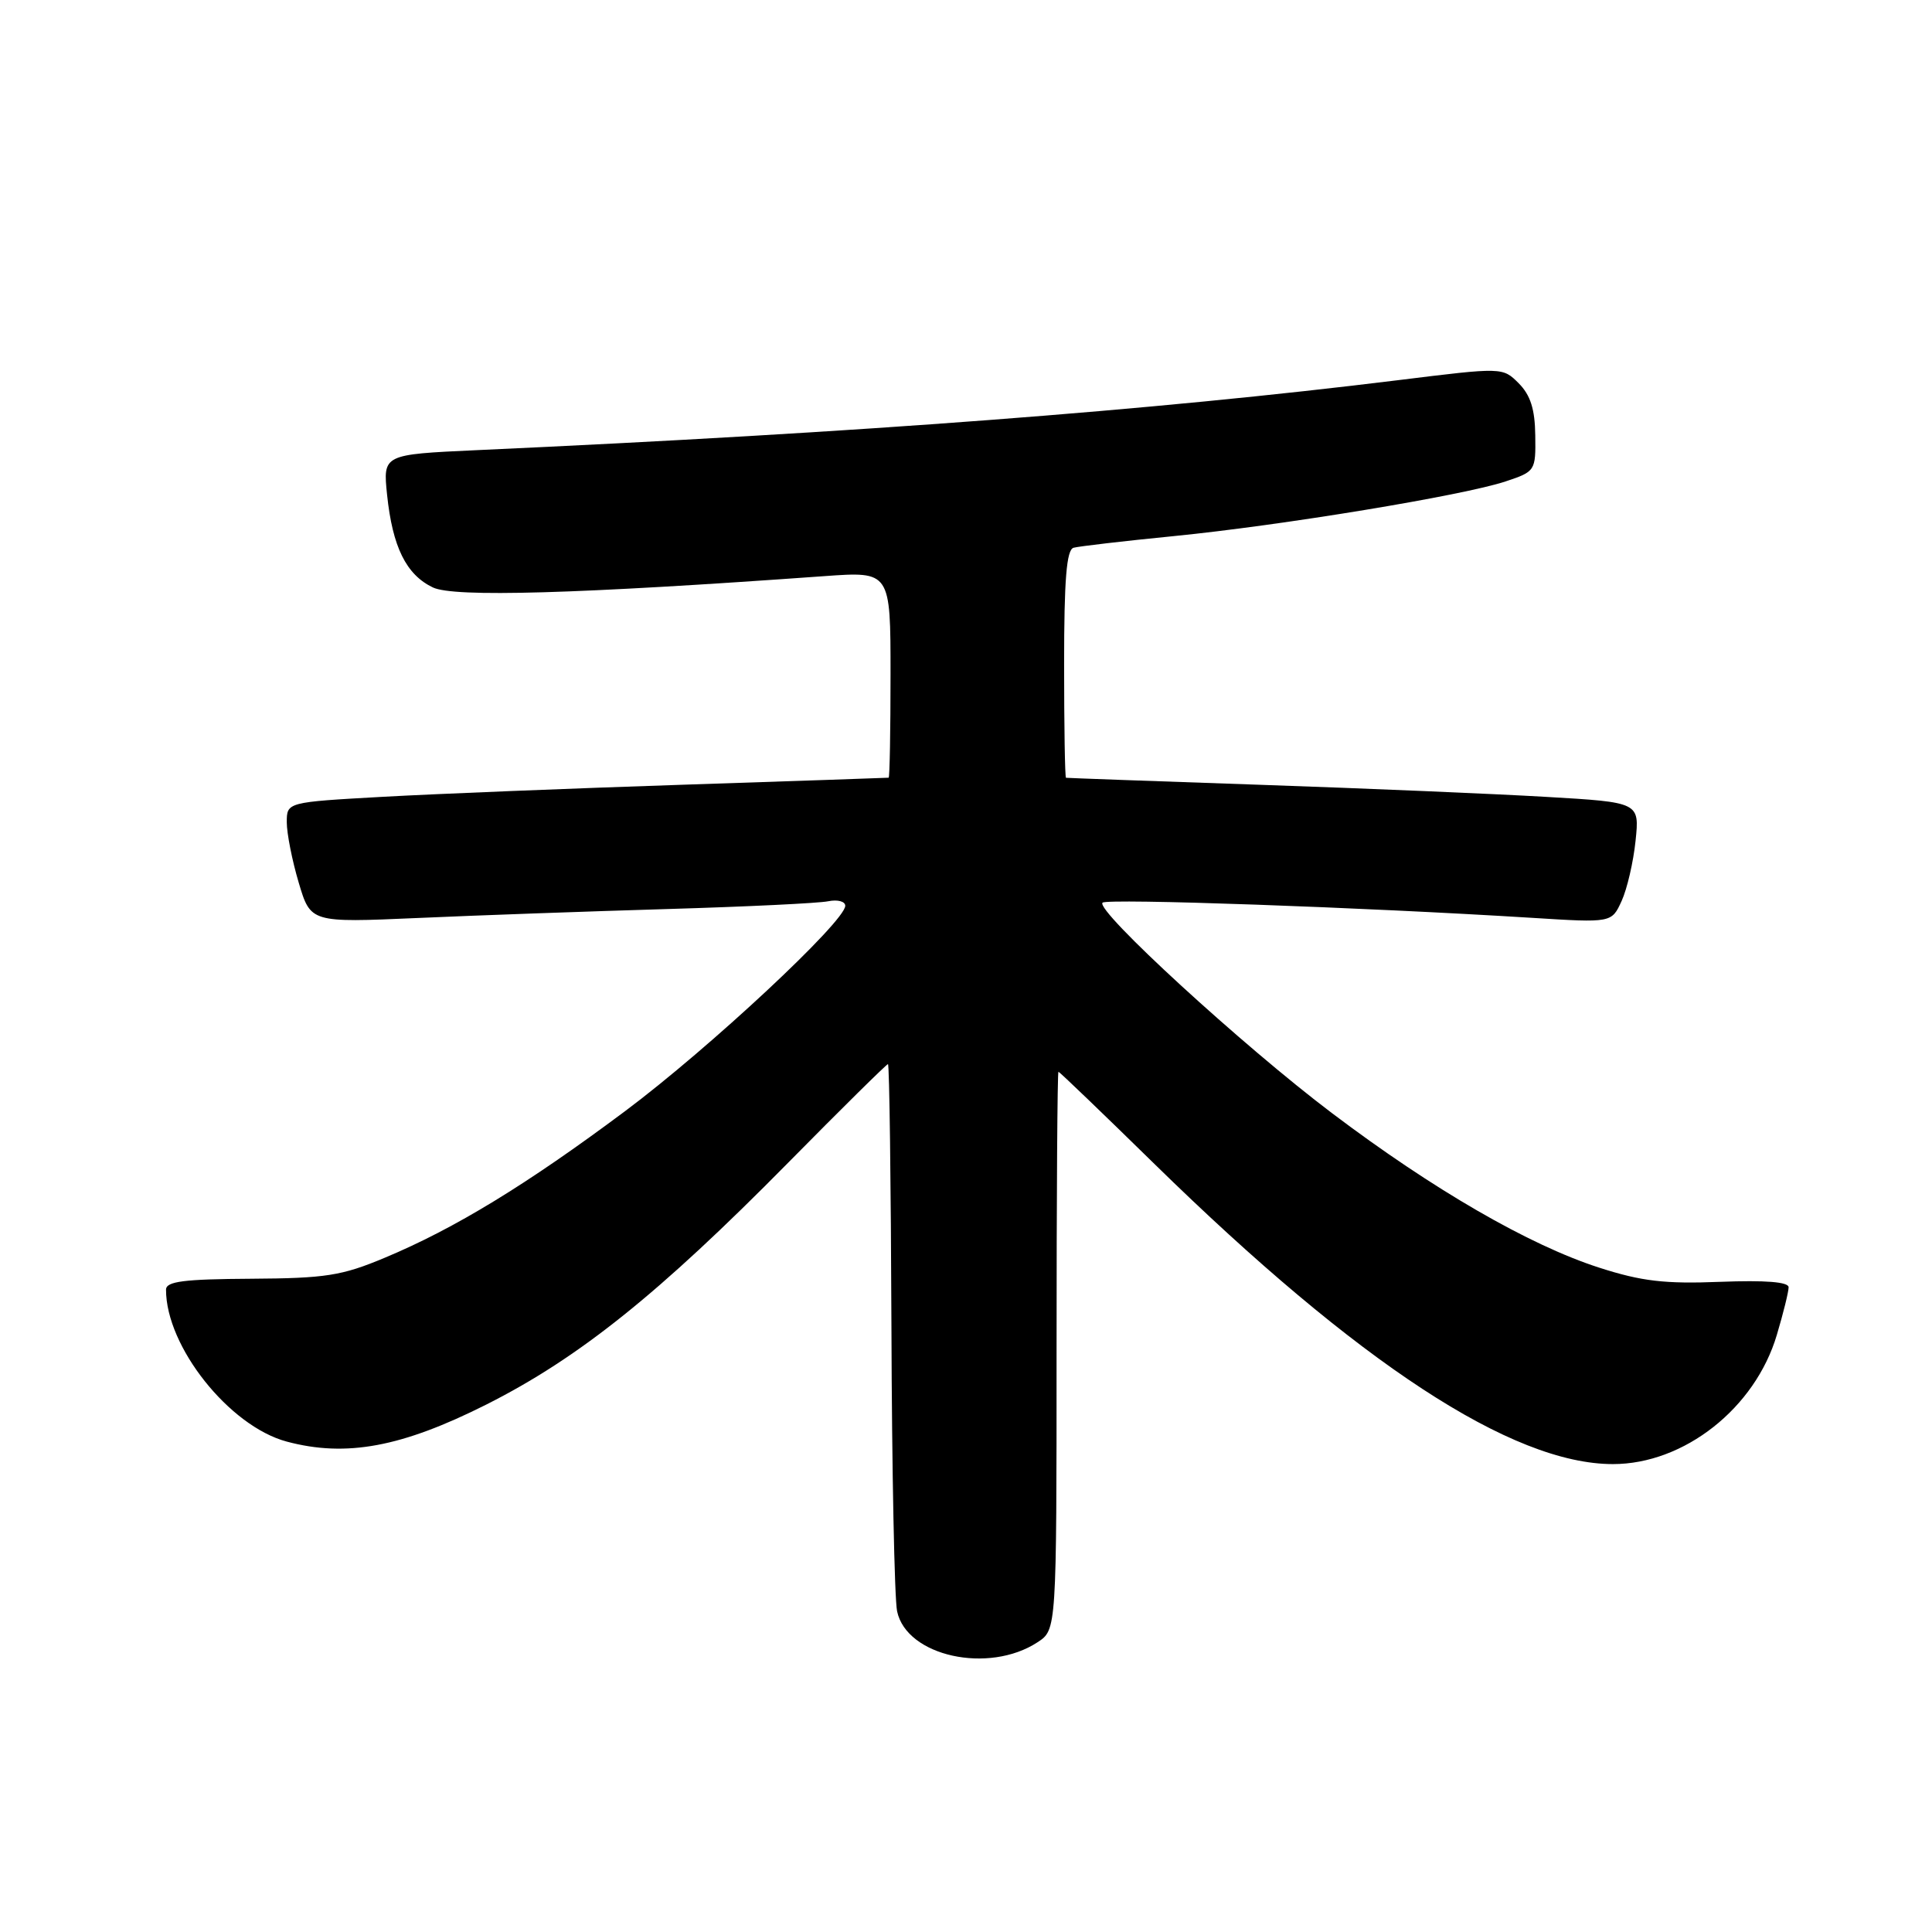 <?xml version="1.0" encoding="UTF-8" standalone="no"?>
<!DOCTYPE svg PUBLIC "-//W3C//DTD SVG 1.1//EN" "http://www.w3.org/Graphics/SVG/1.1/DTD/svg11.dtd" >
<svg xmlns="http://www.w3.org/2000/svg" xmlns:xlink="http://www.w3.org/1999/xlink" version="1.1" viewBox="0 0 256 256">
 <g >
 <path fill="currentColor"
d=" M 137.49 217.60 C 140.00 215.95 140.00 215.95 140.00 178.98 C 140.00 158.64 140.11 142.01 140.25 142.01 C 140.39 142.02 146.13 147.53 153.00 154.26 C 179.98 180.66 200.35 194.00 213.72 194.00 C 223.16 194.00 232.56 186.59 235.44 176.88 C 236.30 174.00 237.00 171.16 237.00 170.57 C 237.00 169.86 233.92 169.62 227.93 169.85 C 220.60 170.14 217.52 169.78 211.90 167.97 C 202.64 164.99 189.92 157.64 176.50 147.50 C 164.71 138.60 145.12 120.63 146.09 119.61 C 146.65 119.02 180.56 120.22 203.03 121.62 C 213.55 122.28 213.55 122.28 214.87 119.39 C 215.60 117.80 216.43 114.21 216.72 111.41 C 217.25 106.31 217.25 106.31 204.87 105.59 C 198.07 105.19 181.03 104.47 167.00 103.99 C 152.97 103.51 141.39 103.09 141.25 103.06 C 141.11 103.03 141.00 96.24 141.00 87.97 C 141.00 76.80 141.32 72.85 142.25 72.58 C 142.94 72.39 148.90 71.69 155.50 71.04 C 169.86 69.62 193.93 65.65 199.50 63.79 C 203.44 62.48 203.50 62.38 203.43 57.69 C 203.39 54.22 202.79 52.35 201.24 50.79 C 199.11 48.66 199.11 48.66 185.30 50.37 C 152.56 54.41 114.12 57.33 63.12 59.65 C 50.74 60.22 50.74 60.22 51.29 65.56 C 52.01 72.47 53.82 76.15 57.36 77.84 C 60.14 79.17 76.32 78.71 109.25 76.34 C 118.00 75.71 118.00 75.71 118.00 89.36 C 118.00 96.86 117.89 103.02 117.75 103.05 C 117.61 103.07 105.35 103.49 90.50 103.98 C 75.65 104.47 57.76 105.19 50.75 105.58 C 38.00 106.29 38.00 106.29 38.00 108.96 C 38.00 110.43 38.71 114.03 39.58 116.95 C 41.16 122.26 41.16 122.26 55.33 121.64 C 63.12 121.29 78.05 120.76 88.50 120.45 C 98.95 120.14 108.51 119.68 109.75 119.42 C 110.99 119.17 112.00 119.44 112.00 120.02 C 112.00 122.09 93.98 138.90 82.83 147.23 C 69.83 156.94 60.25 162.79 50.98 166.66 C 45.28 169.05 43.14 169.38 33.25 169.44 C 24.38 169.49 22.01 169.79 22.00 170.88 C 21.98 178.41 30.37 188.98 38.00 191.02 C 45.87 193.12 53.22 191.76 64.46 186.10 C 76.70 179.93 87.30 171.44 104.41 154.09 C 111.51 146.89 117.48 141.00 117.66 141.00 C 117.85 141.00 118.05 156.64 118.12 175.75 C 118.18 194.86 118.52 211.85 118.87 213.50 C 120.12 219.46 130.99 221.86 137.49 217.60 Z "/>
</g>
</svg>